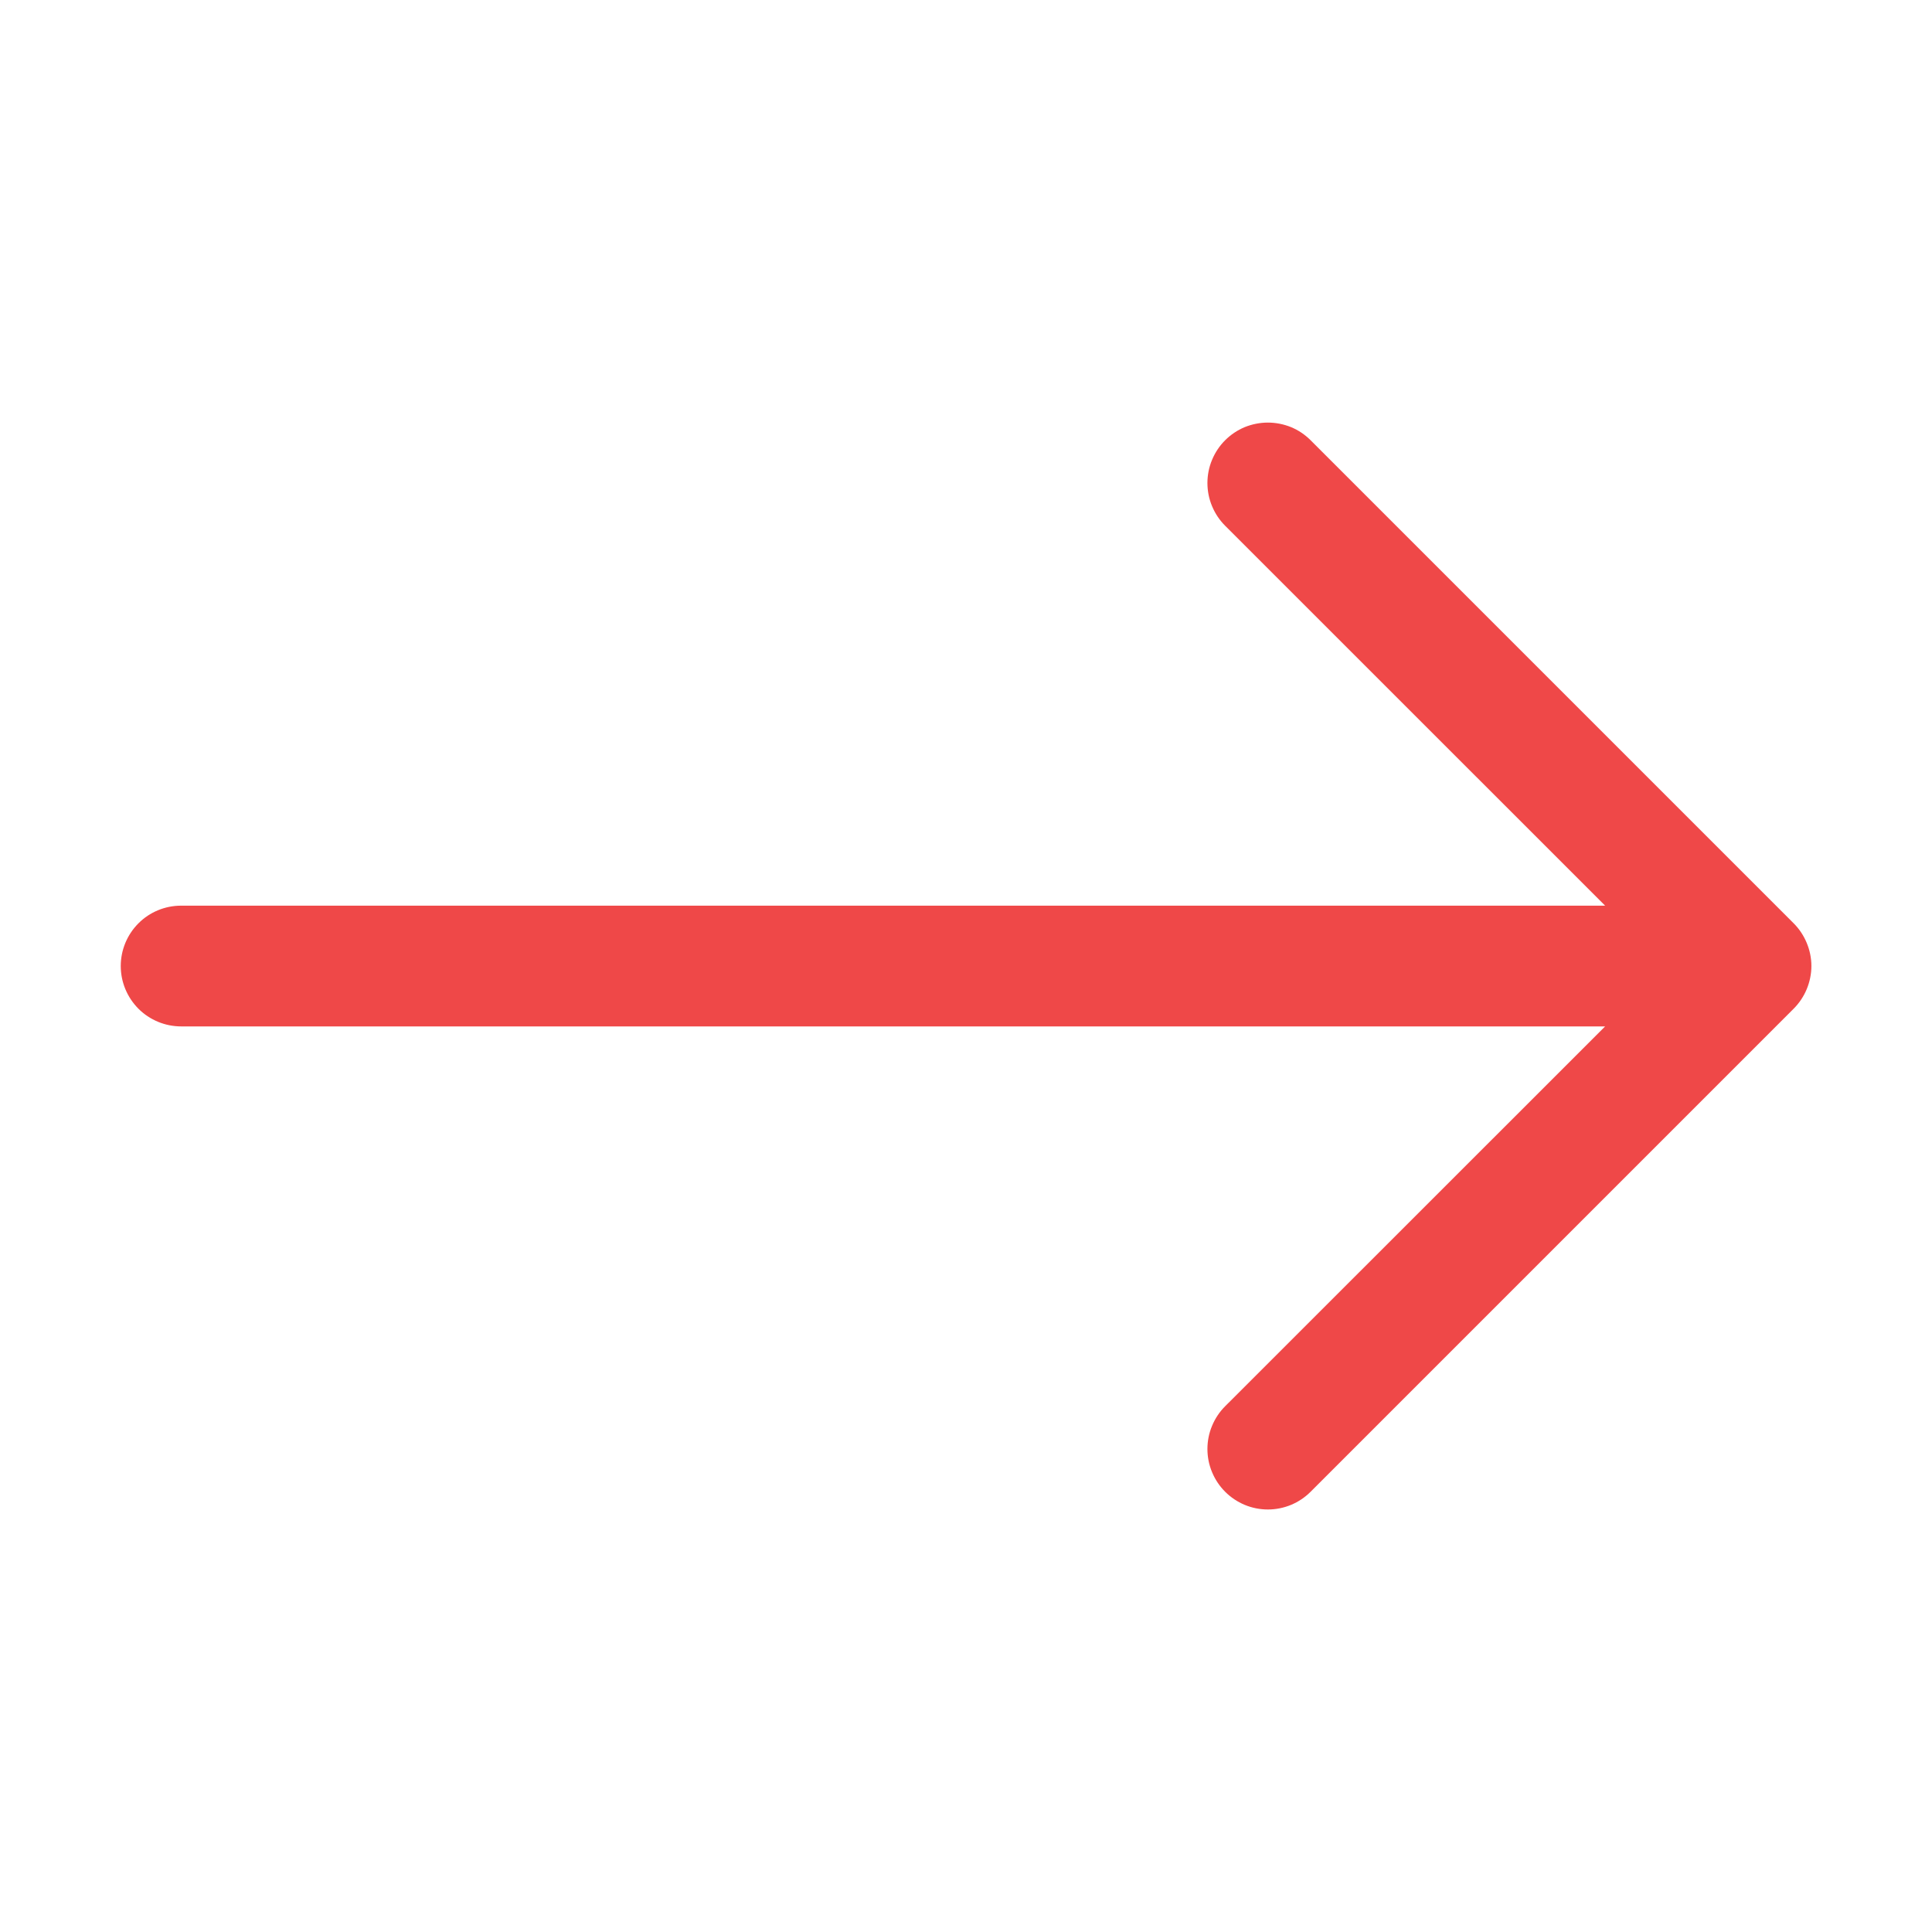 <?xml version="1.0" encoding="UTF-8" standalone="no"?>
<!DOCTYPE svg PUBLIC "-//W3C//DTD SVG 1.1//EN" "http://www.w3.org/Graphics/SVG/1.1/DTD/svg11.dtd">
<svg width="100%" height="100%" viewBox="0 0 26 26" version="1.1" xmlns="http://www.w3.org/2000/svg" xmlns:xlink="http://www.w3.org/1999/xlink" xml:space="preserve" xmlns:serif="http://www.serif.com/" style="fill-rule:evenodd;clip-rule:evenodd;stroke-linejoin:round;stroke-miterlimit:1.414;">
    <path d="M1.625,13C1.625,12.785 1.711,12.578 1.863,12.426C2.015,12.273 2.222,12.188 2.438,12.188L21.601,12.188L16.487,7.075C16.412,7 16.352,6.91 16.311,6.811C16.27,6.713 16.249,6.607 16.249,6.5C16.249,6.393 16.27,6.287 16.311,6.189C16.352,6.09 16.412,6 16.487,5.925C16.563,5.849 16.653,5.789 16.751,5.748C16.85,5.708 16.956,5.687 17.063,5.687C17.169,5.687 17.275,5.708 17.374,5.748C17.473,5.789 17.562,5.849 17.638,5.925L24.138,12.425C24.213,12.5 24.273,12.59 24.314,12.689C24.355,12.787 24.377,12.893 24.377,13C24.377,13.107 24.355,13.213 24.314,13.312C24.273,13.41 24.213,13.5 24.138,13.575L17.638,20.075C17.562,20.151 17.473,20.211 17.374,20.252C17.275,20.293 17.169,20.314 17.063,20.314C16.956,20.314 16.85,20.293 16.751,20.252C16.653,20.211 16.563,20.151 16.487,20.075C16.412,20 16.352,19.91 16.311,19.811C16.27,19.713 16.249,19.607 16.249,19.5C16.249,19.393 16.27,19.287 16.311,19.189C16.352,19.09 16.412,19 16.487,18.925L21.601,13.813L2.438,13.813C2.222,13.813 2.015,13.727 1.863,13.575C1.711,13.422 1.625,13.216 1.625,13Z" style="fill:rgb(239,72,72);"/>
</svg>
